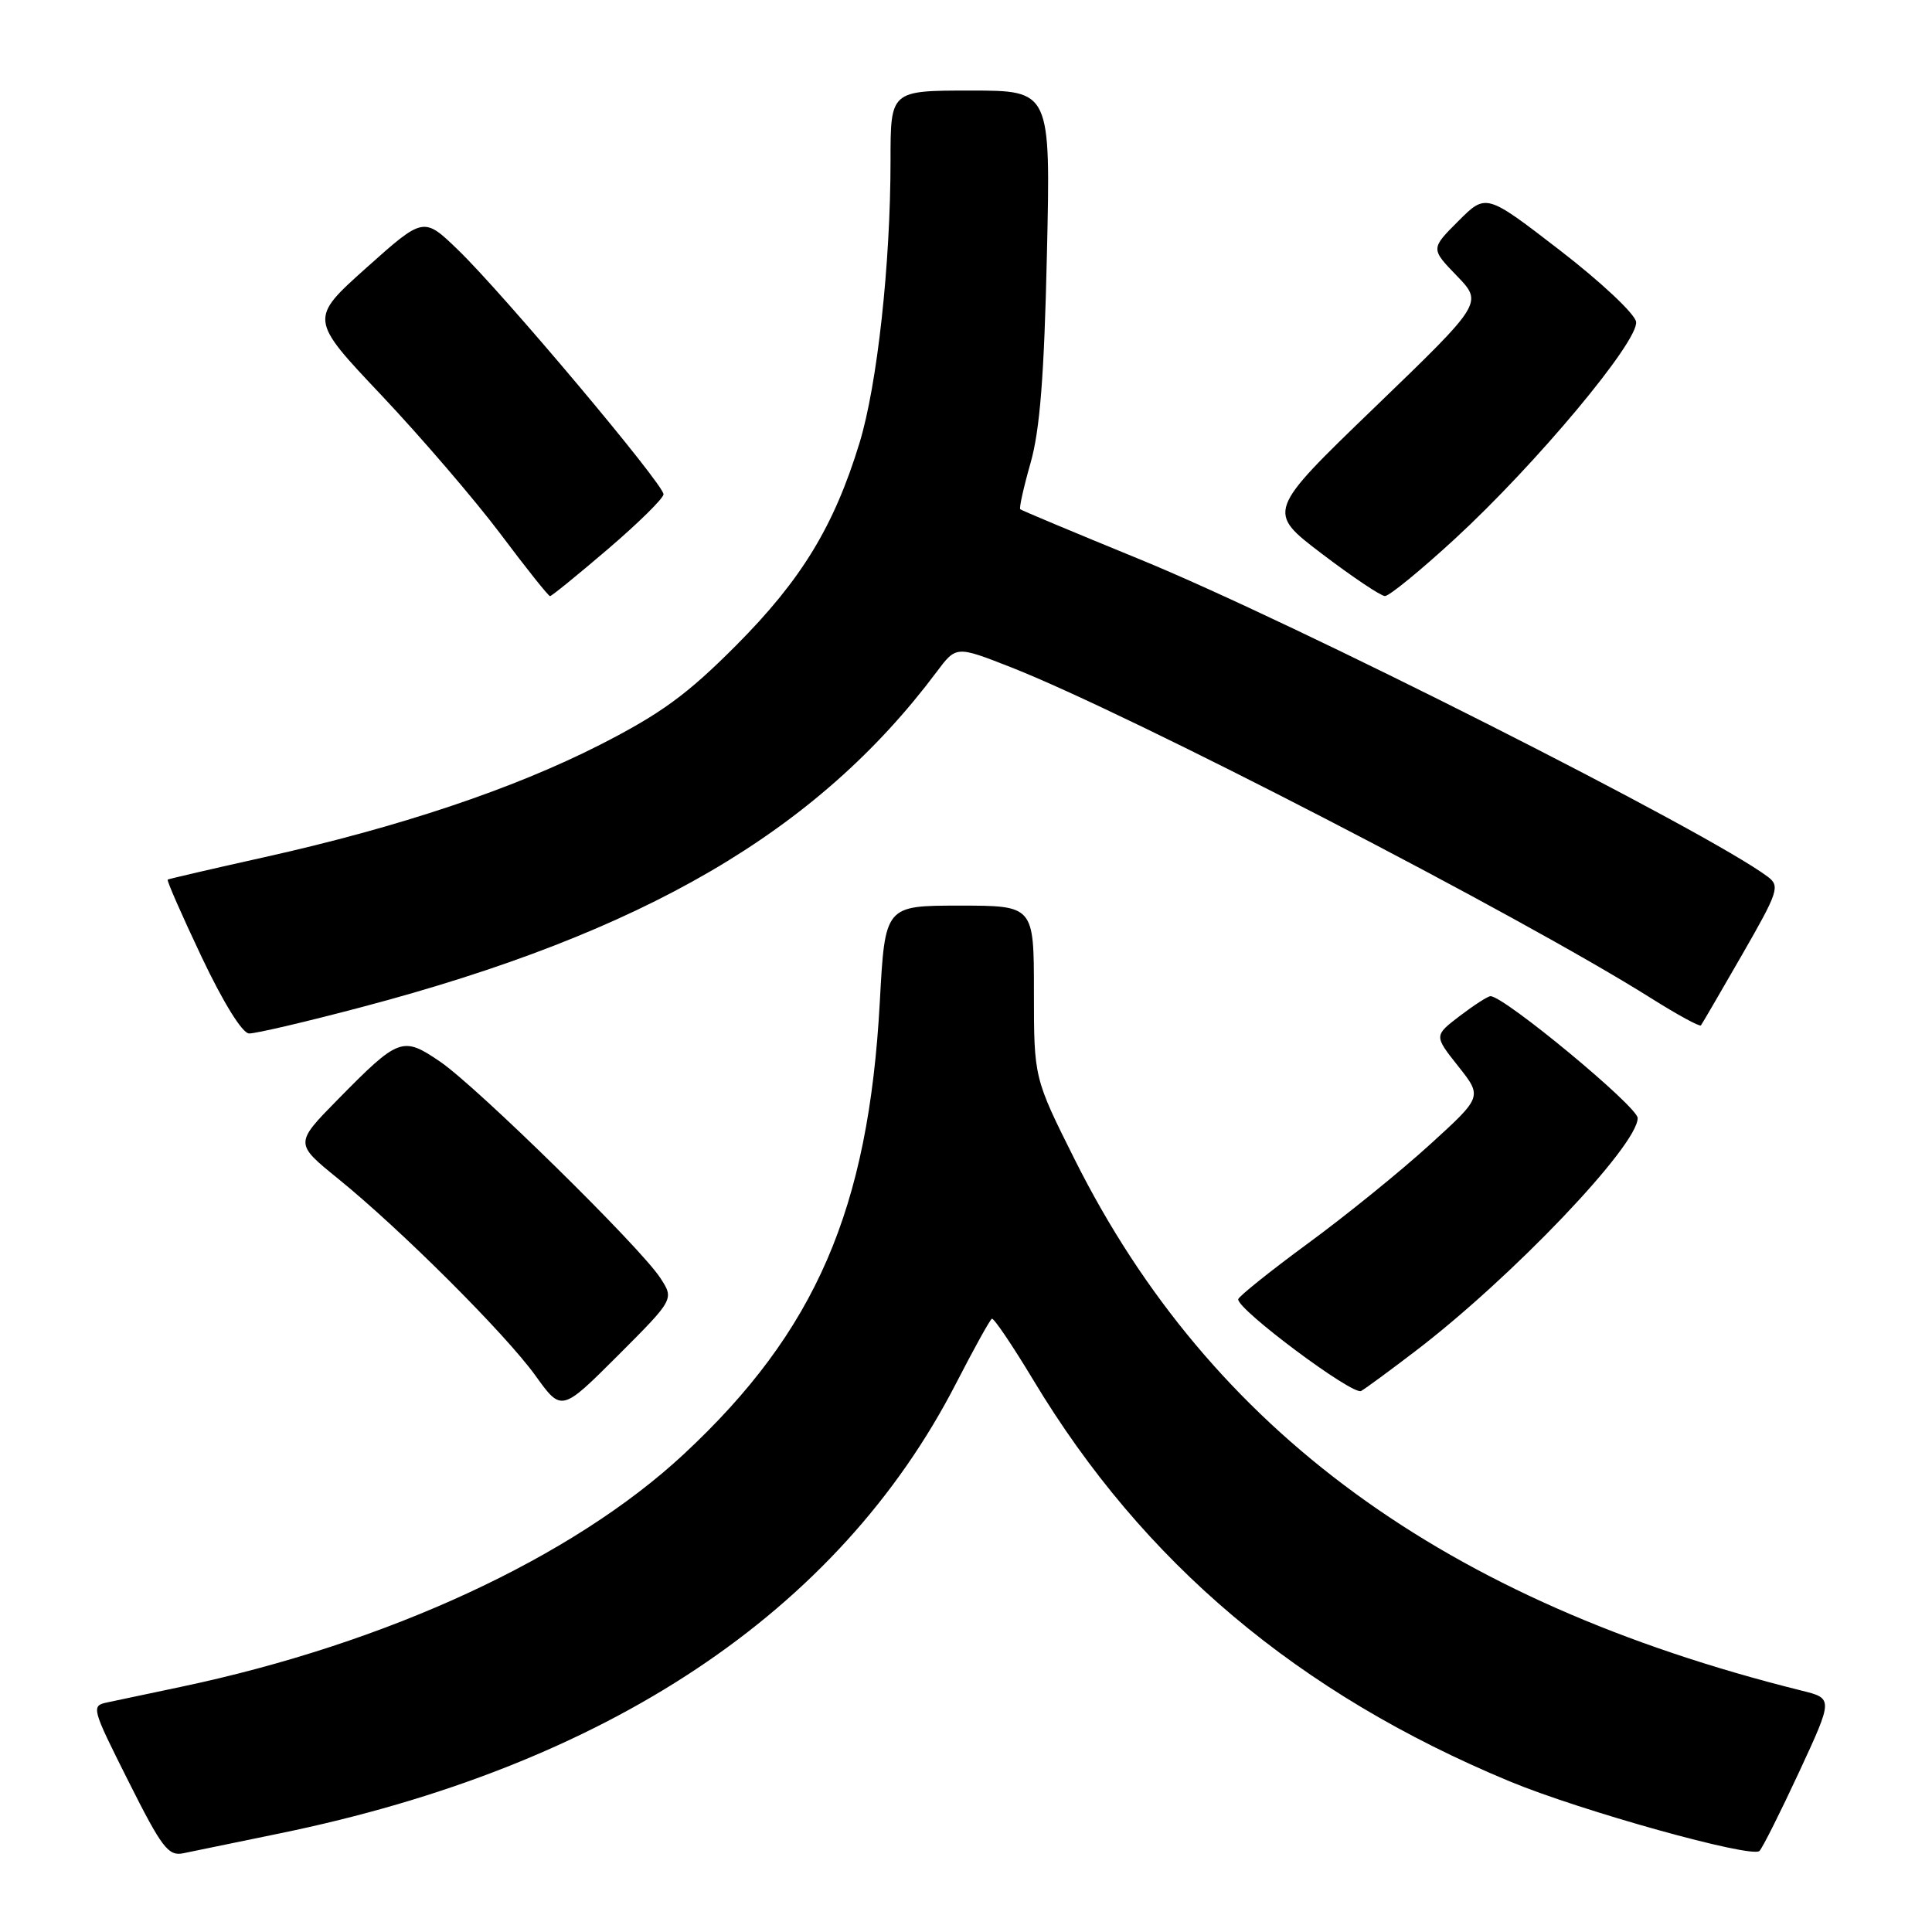<?xml version="1.0" encoding="UTF-8" standalone="no"?>
<!DOCTYPE svg PUBLIC "-//W3C//DTD SVG 1.1//EN" "http://www.w3.org/Graphics/SVG/1.1/DTD/svg11.dtd" >
<svg xmlns="http://www.w3.org/2000/svg" xmlns:xlink="http://www.w3.org/1999/xlink" version="1.1" viewBox="0 0 256 256">
 <g >
 <path fill="currentColor"
d=" M 36.99 242.95 C 80.33 234.07 111.09 213.62 126.68 183.31 C 129.04 178.73 131.17 174.87 131.43 174.74 C 131.68 174.61 134.14 178.25 136.90 182.83 C 151.46 207.07 172.02 224.39 200.01 236.03 C 209.41 239.94 232.13 246.27 233.14 245.26 C 233.55 244.84 235.92 240.12 238.40 234.78 C 242.91 225.05 242.91 225.05 238.70 224.01 C 191.42 212.23 160.40 189.56 142.42 153.67 C 137.00 142.84 137.00 142.84 137.00 131.42 C 137.00 120.00 137.00 120.00 127.14 120.00 C 117.27 120.00 117.27 120.00 116.58 132.75 C 115.08 160.27 108.09 176.41 90.60 192.69 C 75.89 206.38 51.33 217.75 24.00 223.51 C 19.88 224.38 15.49 225.31 14.25 225.57 C 12.05 226.03 12.11 226.25 17.02 236.03 C 21.43 244.82 22.30 245.97 24.27 245.57 C 25.49 245.31 31.22 244.14 36.99 242.95 Z  M 87.49 169.33 C 84.84 165.25 63.21 144.01 58.31 140.67 C 53.34 137.28 52.85 137.47 44.77 145.68 C 39.04 151.51 39.04 151.51 44.77 156.16 C 53.14 162.94 66.99 176.77 70.96 182.29 C 74.40 187.08 74.40 187.08 81.87 179.62 C 89.33 172.15 89.33 172.15 87.49 169.33 Z  M 187.48 179.08 C 200.28 169.33 217.00 151.81 217.00 148.15 C 217.00 146.64 199.32 132.00 197.50 132.00 C 197.15 132.00 195.32 133.18 193.44 134.61 C 190.01 137.23 190.01 137.23 193.22 141.28 C 196.43 145.33 196.43 145.33 189.46 151.67 C 185.63 155.16 178.37 161.05 173.32 164.75 C 168.27 168.46 164.11 171.80 164.07 172.16 C 163.93 173.51 179.27 184.95 180.36 184.31 C 180.99 183.95 184.19 181.59 187.48 179.08 Z  M 47.91 133.45 C 85.31 123.58 108.27 110.19 124.11 89.03 C 126.70 85.57 126.70 85.57 133.92 88.40 C 149.72 94.60 201.27 121.25 218.80 132.28 C 222.26 134.46 225.22 136.07 225.38 135.87 C 225.54 135.67 227.99 131.45 230.84 126.50 C 235.64 118.15 235.88 117.41 234.25 116.18 C 226.24 110.17 171.34 82.42 151.00 74.10 C 142.47 70.61 135.36 67.63 135.19 67.48 C 135.02 67.34 135.63 64.58 136.55 61.36 C 137.79 57.02 138.36 49.85 138.72 33.75 C 139.22 12.00 139.22 12.00 128.61 12.00 C 118.00 12.00 118.00 12.00 118.00 21.25 C 118.00 35.00 116.24 51.00 113.89 58.69 C 110.50 69.77 106.19 76.83 97.51 85.55 C 91.03 92.05 87.59 94.56 79.50 98.69 C 68.01 104.54 52.92 109.60 35.00 113.59 C 28.12 115.12 22.37 116.46 22.22 116.55 C 22.07 116.65 24.09 121.26 26.72 126.81 C 29.58 132.84 32.10 136.91 33.00 136.94 C 33.83 136.97 40.54 135.40 47.91 133.45 Z  M 80.56 72.75 C 84.58 69.31 87.89 66.05 87.92 65.50 C 87.99 64.23 66.73 38.94 60.68 33.10 C 56.13 28.71 56.13 28.71 48.55 35.48 C 40.98 42.26 40.98 42.26 50.55 52.38 C 55.81 57.95 62.90 66.21 66.31 70.74 C 69.71 75.28 72.67 78.99 72.88 78.99 C 73.08 79.00 76.54 76.19 80.56 72.75 Z  M 192.76 71.42 C 203.56 61.48 217.17 45.18 216.79 42.64 C 216.63 41.58 212.11 37.34 206.70 33.17 C 196.91 25.62 196.91 25.62 193.24 29.29 C 189.57 32.96 189.57 32.96 193.04 36.55 C 196.50 40.14 196.50 40.14 182.16 53.97 C 167.82 67.80 167.82 67.80 175.16 73.38 C 179.20 76.45 182.96 78.97 183.51 78.98 C 184.07 78.99 188.23 75.59 192.76 71.42 Z "/>
</g>
</svg>